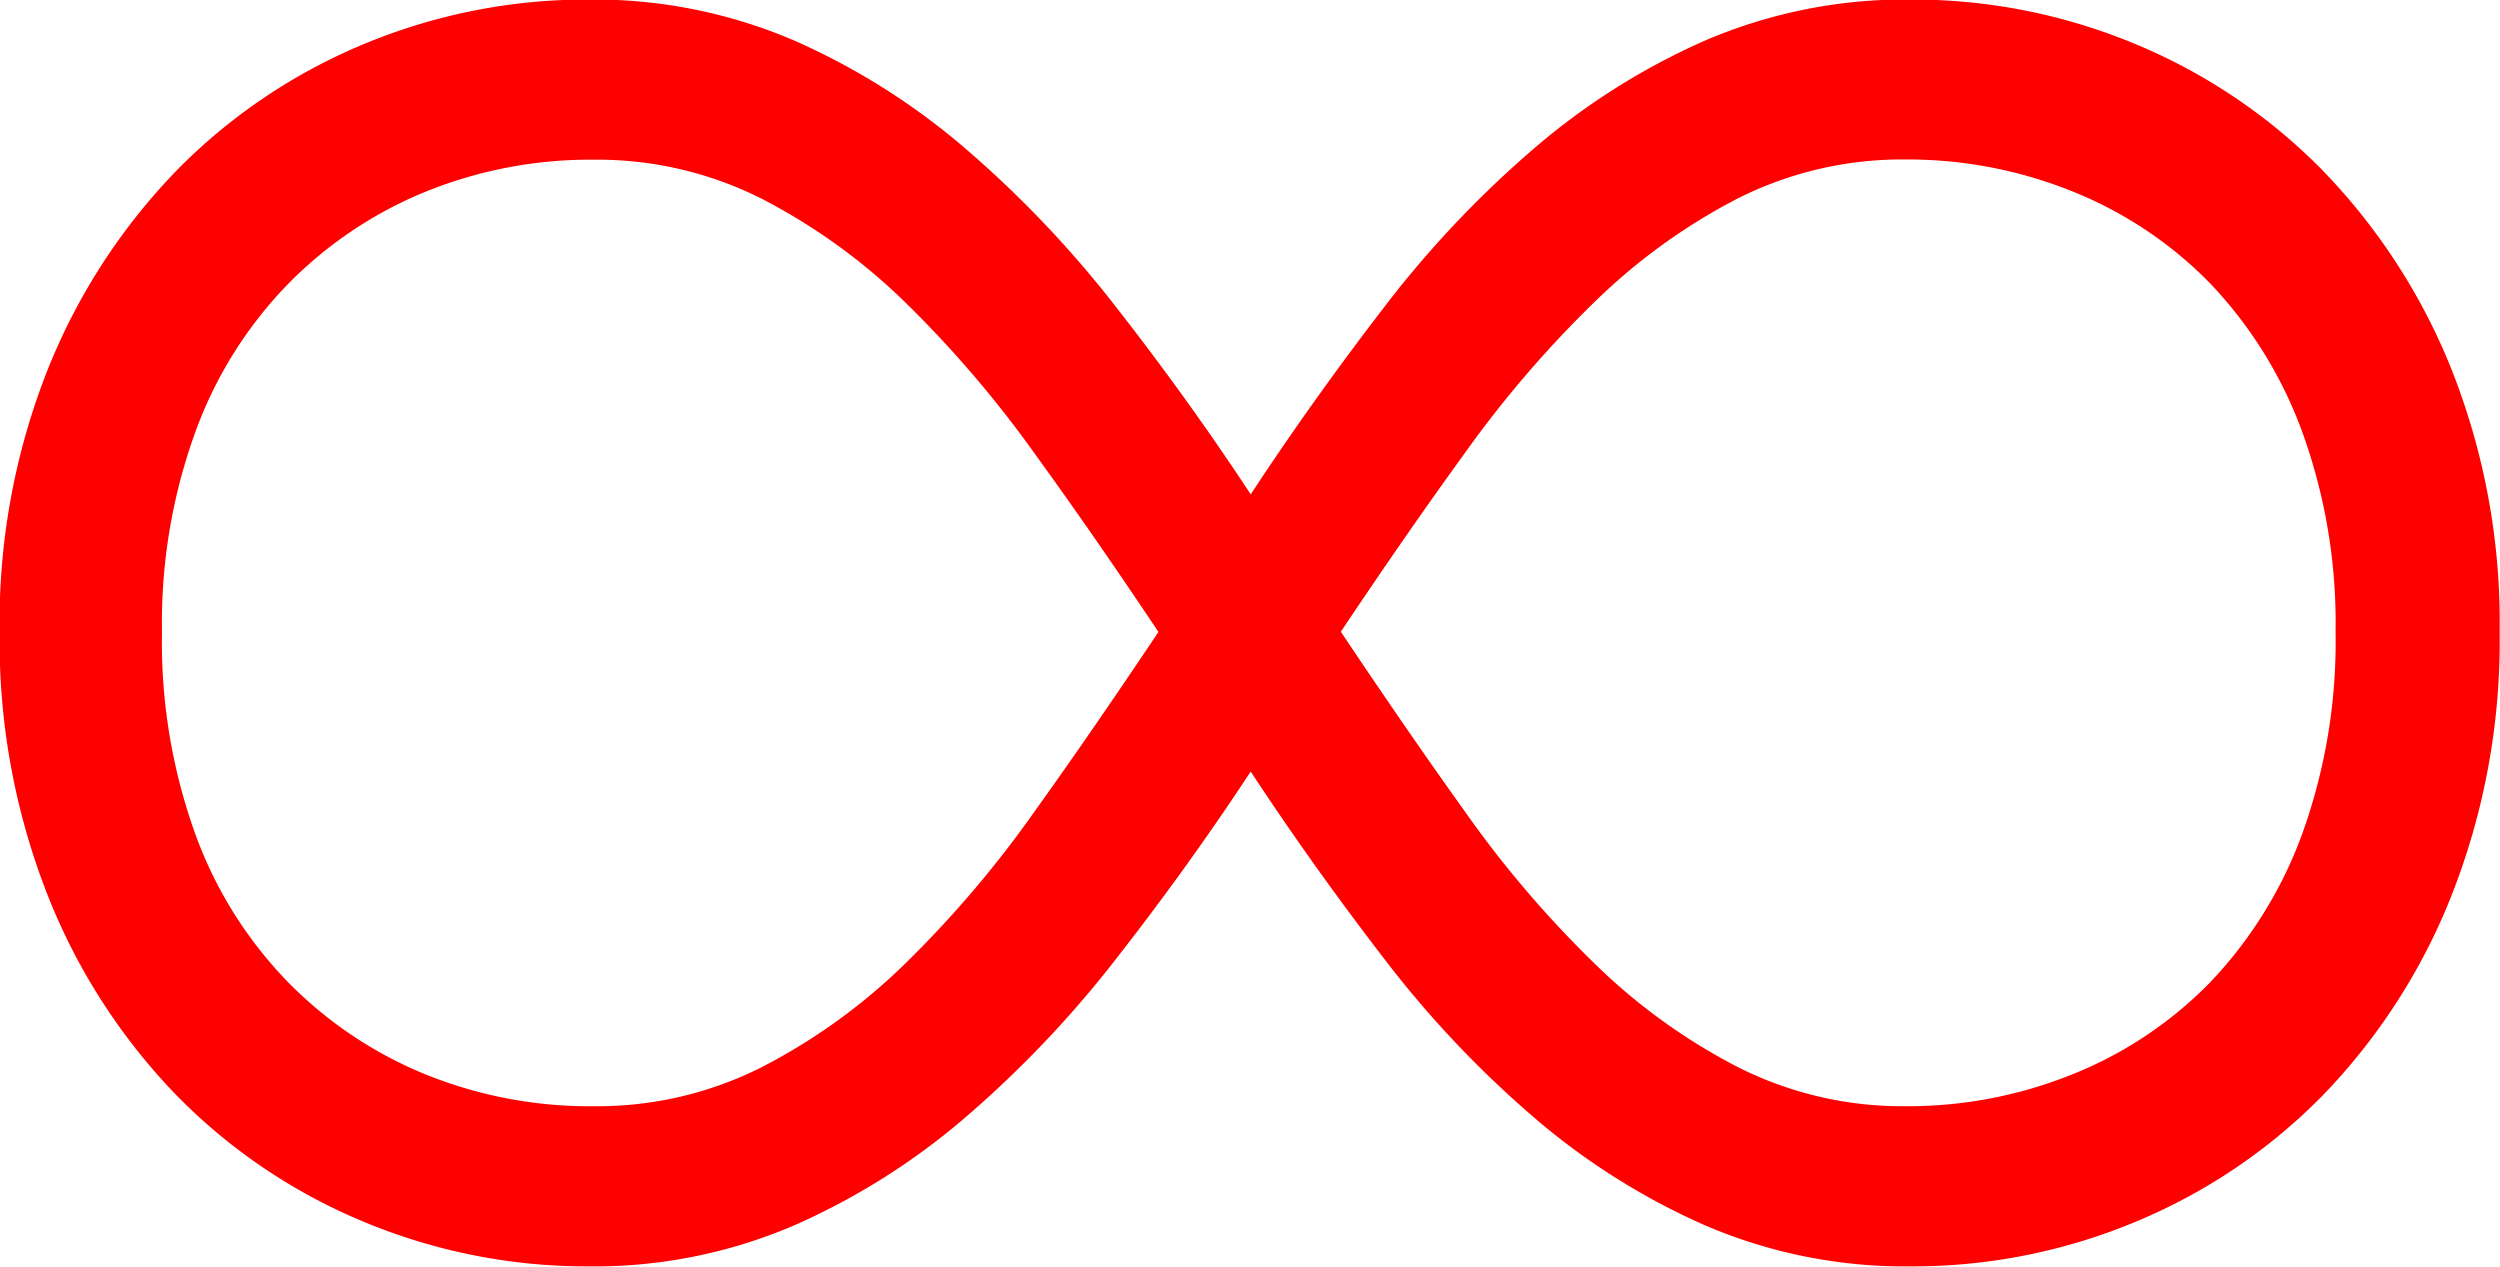 <svg xmlns="http://www.w3.org/2000/svg" width="71" height="35.969" viewBox="0 0 71 35.969">
  <defs>
    <style>
      .cls-1 {
        fill: #F00;
        fill-rule: evenodd;
      }
    </style>
  </defs>
  <path class="cls-1" d="M1100.27,539.018a16.42,16.42,0,0,1,6.35,1.254,16.09,16.09,0,0,1,5.33,3.586,17.377,17.377,0,0,1,3.67,5.656,19.487,19.487,0,0,1,1.37,7.464,19.707,19.707,0,0,1-1.37,7.493,17.29,17.29,0,0,1-3.67,5.685,16.059,16.059,0,0,1-5.33,3.586,16.42,16.42,0,0,1-6.35,1.254,14.364,14.364,0,0,1-5.85-1.167,19.5,19.5,0,0,1-4.92-3.119,29.732,29.732,0,0,1-4.22-4.49c-1.3-1.691-2.56-3.45-3.76-5.277-1.2,1.827-2.47,3.586-3.79,5.277a30.943,30.943,0,0,1-4.25,4.49,19.5,19.5,0,0,1-4.92,3.119,14.364,14.364,0,0,1-5.85,1.167,16.456,16.456,0,0,1-6.35-1.254,16.059,16.059,0,0,1-5.33-3.586,17.29,17.29,0,0,1-3.67-5.685,19.707,19.707,0,0,1-1.37-7.493,19.487,19.487,0,0,1,1.37-7.464,17.377,17.377,0,0,1,3.67-5.656,16.09,16.09,0,0,1,5.33-3.586,16.456,16.456,0,0,1,6.35-1.254,14.4,14.4,0,0,1,5.85,1.166,19.555,19.555,0,0,1,4.92,3.12,30.994,30.994,0,0,1,4.25,4.49c1.32,1.691,2.59,3.45,3.79,5.277,1.2-1.827,2.46-3.586,3.76-5.277a29.779,29.779,0,0,1,4.22-4.49,19.555,19.555,0,0,1,4.92-3.12A14.4,14.4,0,0,1,1100.27,539.018Zm-37.39,31.43a10.37,10.37,0,0,0,4.75-1.108,16.9,16.9,0,0,0,4.11-2.974,31.2,31.2,0,0,0,3.66-4.315c1.17-1.633,2.33-3.324,3.5-5.073-1.17-1.75-2.33-3.431-3.5-5.044a32.1,32.1,0,0,0-3.66-4.286,16.975,16.975,0,0,0-4.11-2.974,10.37,10.37,0,0,0-4.75-1.108,12.465,12.465,0,0,0-4.77.9,11.641,11.641,0,0,0-3.9,2.6,11.8,11.8,0,0,0-2.65,4.2,15.9,15.9,0,0,0-.96,5.715,16.08,16.08,0,0,0,.96,5.773,11.77,11.77,0,0,0,2.65,4.2,11.6,11.6,0,0,0,3.9,2.6A12.446,12.446,0,0,0,1062.88,570.448Zm37.22,0a12.514,12.514,0,0,0,4.74-.9,11.348,11.348,0,0,0,3.91-2.6,12.139,12.139,0,0,0,2.62-4.2,16.08,16.08,0,0,0,.96-5.773,15.9,15.9,0,0,0-.96-5.715,12.168,12.168,0,0,0-2.62-4.2,11.391,11.391,0,0,0-3.91-2.6,12.533,12.533,0,0,0-4.74-.9,10.37,10.37,0,0,0-4.75,1.108,16.927,16.927,0,0,0-4.1,2.974,31.432,31.432,0,0,0-3.67,4.286c-1.17,1.613-2.33,3.294-3.5,5.044,1.17,1.749,2.33,3.44,3.5,5.073a30.567,30.567,0,0,0,3.67,4.315,16.847,16.847,0,0,0,4.1,2.974A10.37,10.37,0,0,0,1100.1,570.448Z" transform="translate(-1046 -539.031)"/>
</svg>
